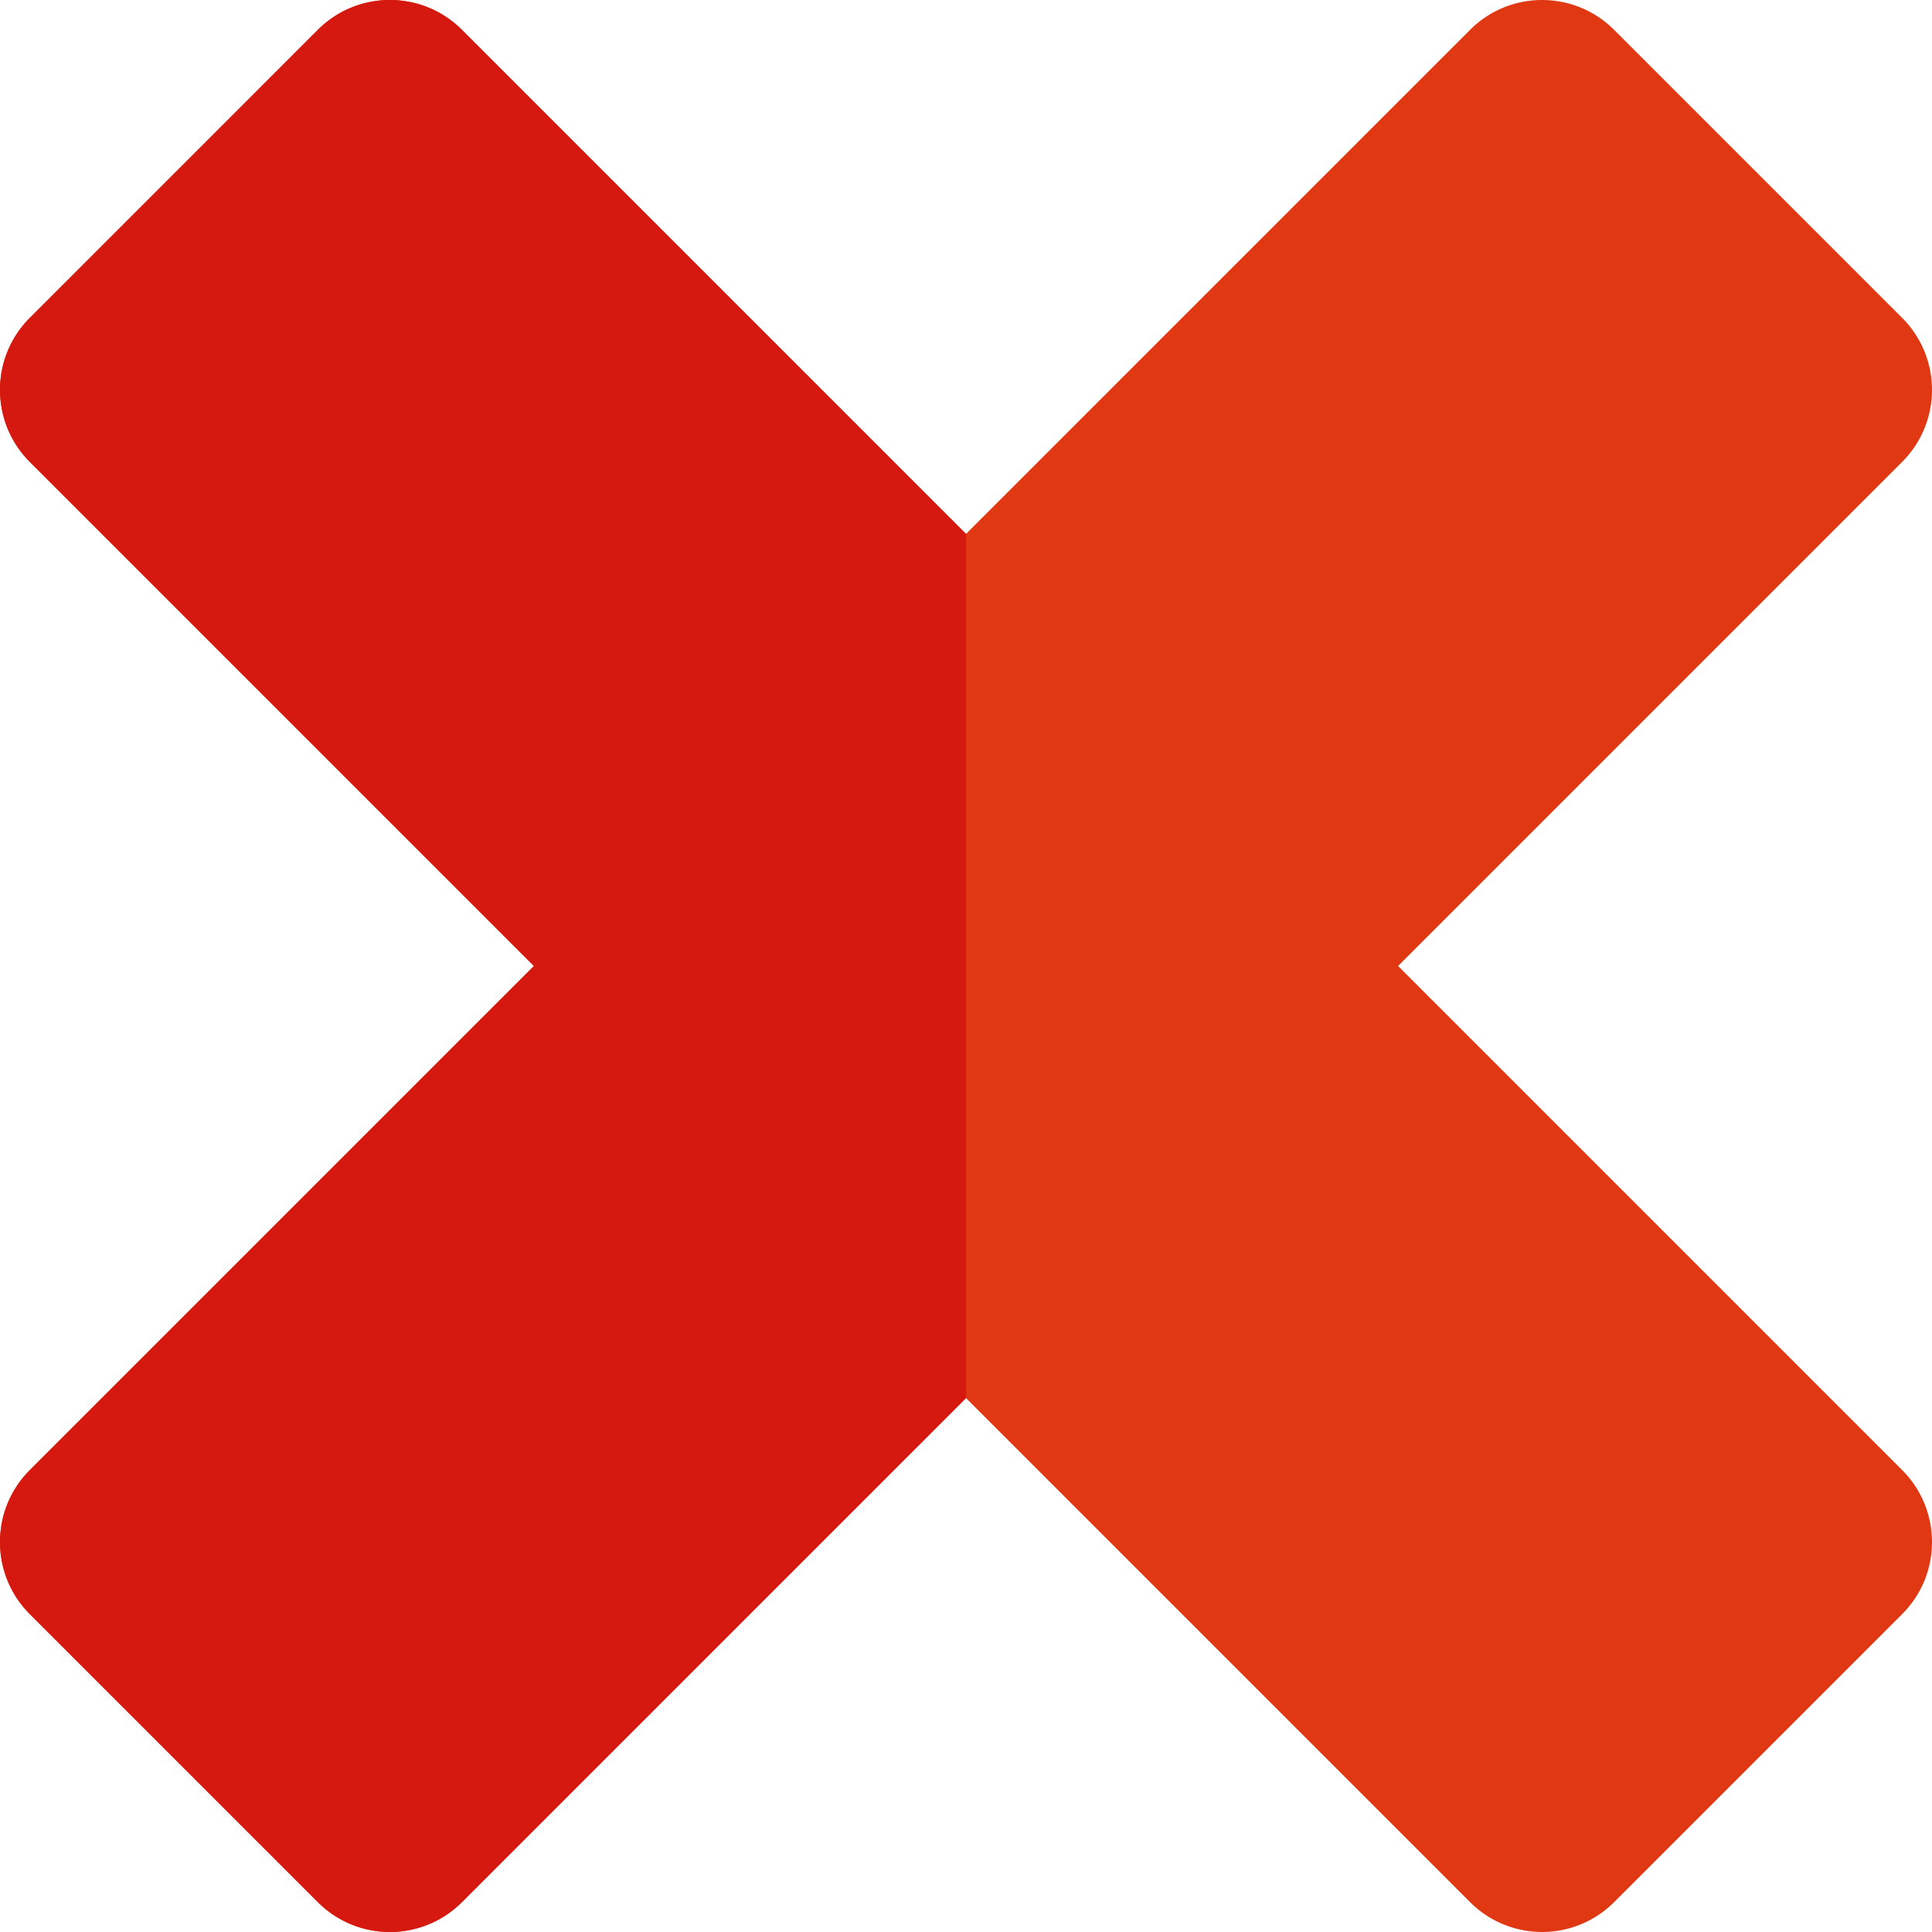 <svg xmlns="http://www.w3.org/2000/svg" viewBox="0 0 512.003 512.003" width="512" height="512">
  <path d="M504.095 389.589L370.506 256l133.589-133.591a26.983 26.983 0 000-38.168L427.757 7.905c-10.538-10.538-27.628-10.538-38.168 0L256.002 141.494 122.41 7.905c-10.538-10.538-27.628-10.538-38.168 0L7.907 84.241c-10.54 10.54-10.54 27.628 0 38.168l133.589 133.593L7.907 389.589c-10.54 10.54-10.54 27.628 0 38.168l76.338 76.338a26.985 26.985 0 0038.168 0l133.589-133.591 133.589 133.591a26.99 26.99 0 0038.168 0l76.338-76.338c10.54-10.538 10.54-27.626-.002-38.168z" data-original="#9BC9FF" class="active-path" data-old_color="#9BC9FF" fill="#df3813"/>
  <path d="M7.907 427.759l76.338 76.338a26.983 26.983 0 0038.166 0L256 370.506V141.494L122.41 7.905c-10.538-10.54-27.628-10.54-38.168 0L7.907 84.241c-10.54 10.54-10.54 27.628 0 38.168l133.589 133.593L7.907 389.589c-10.542 10.542-10.542 27.63 0 38.17z" data-original="#57A4FF" data-old_color="#57A4FF" fill="#d51911"/>
</svg>
